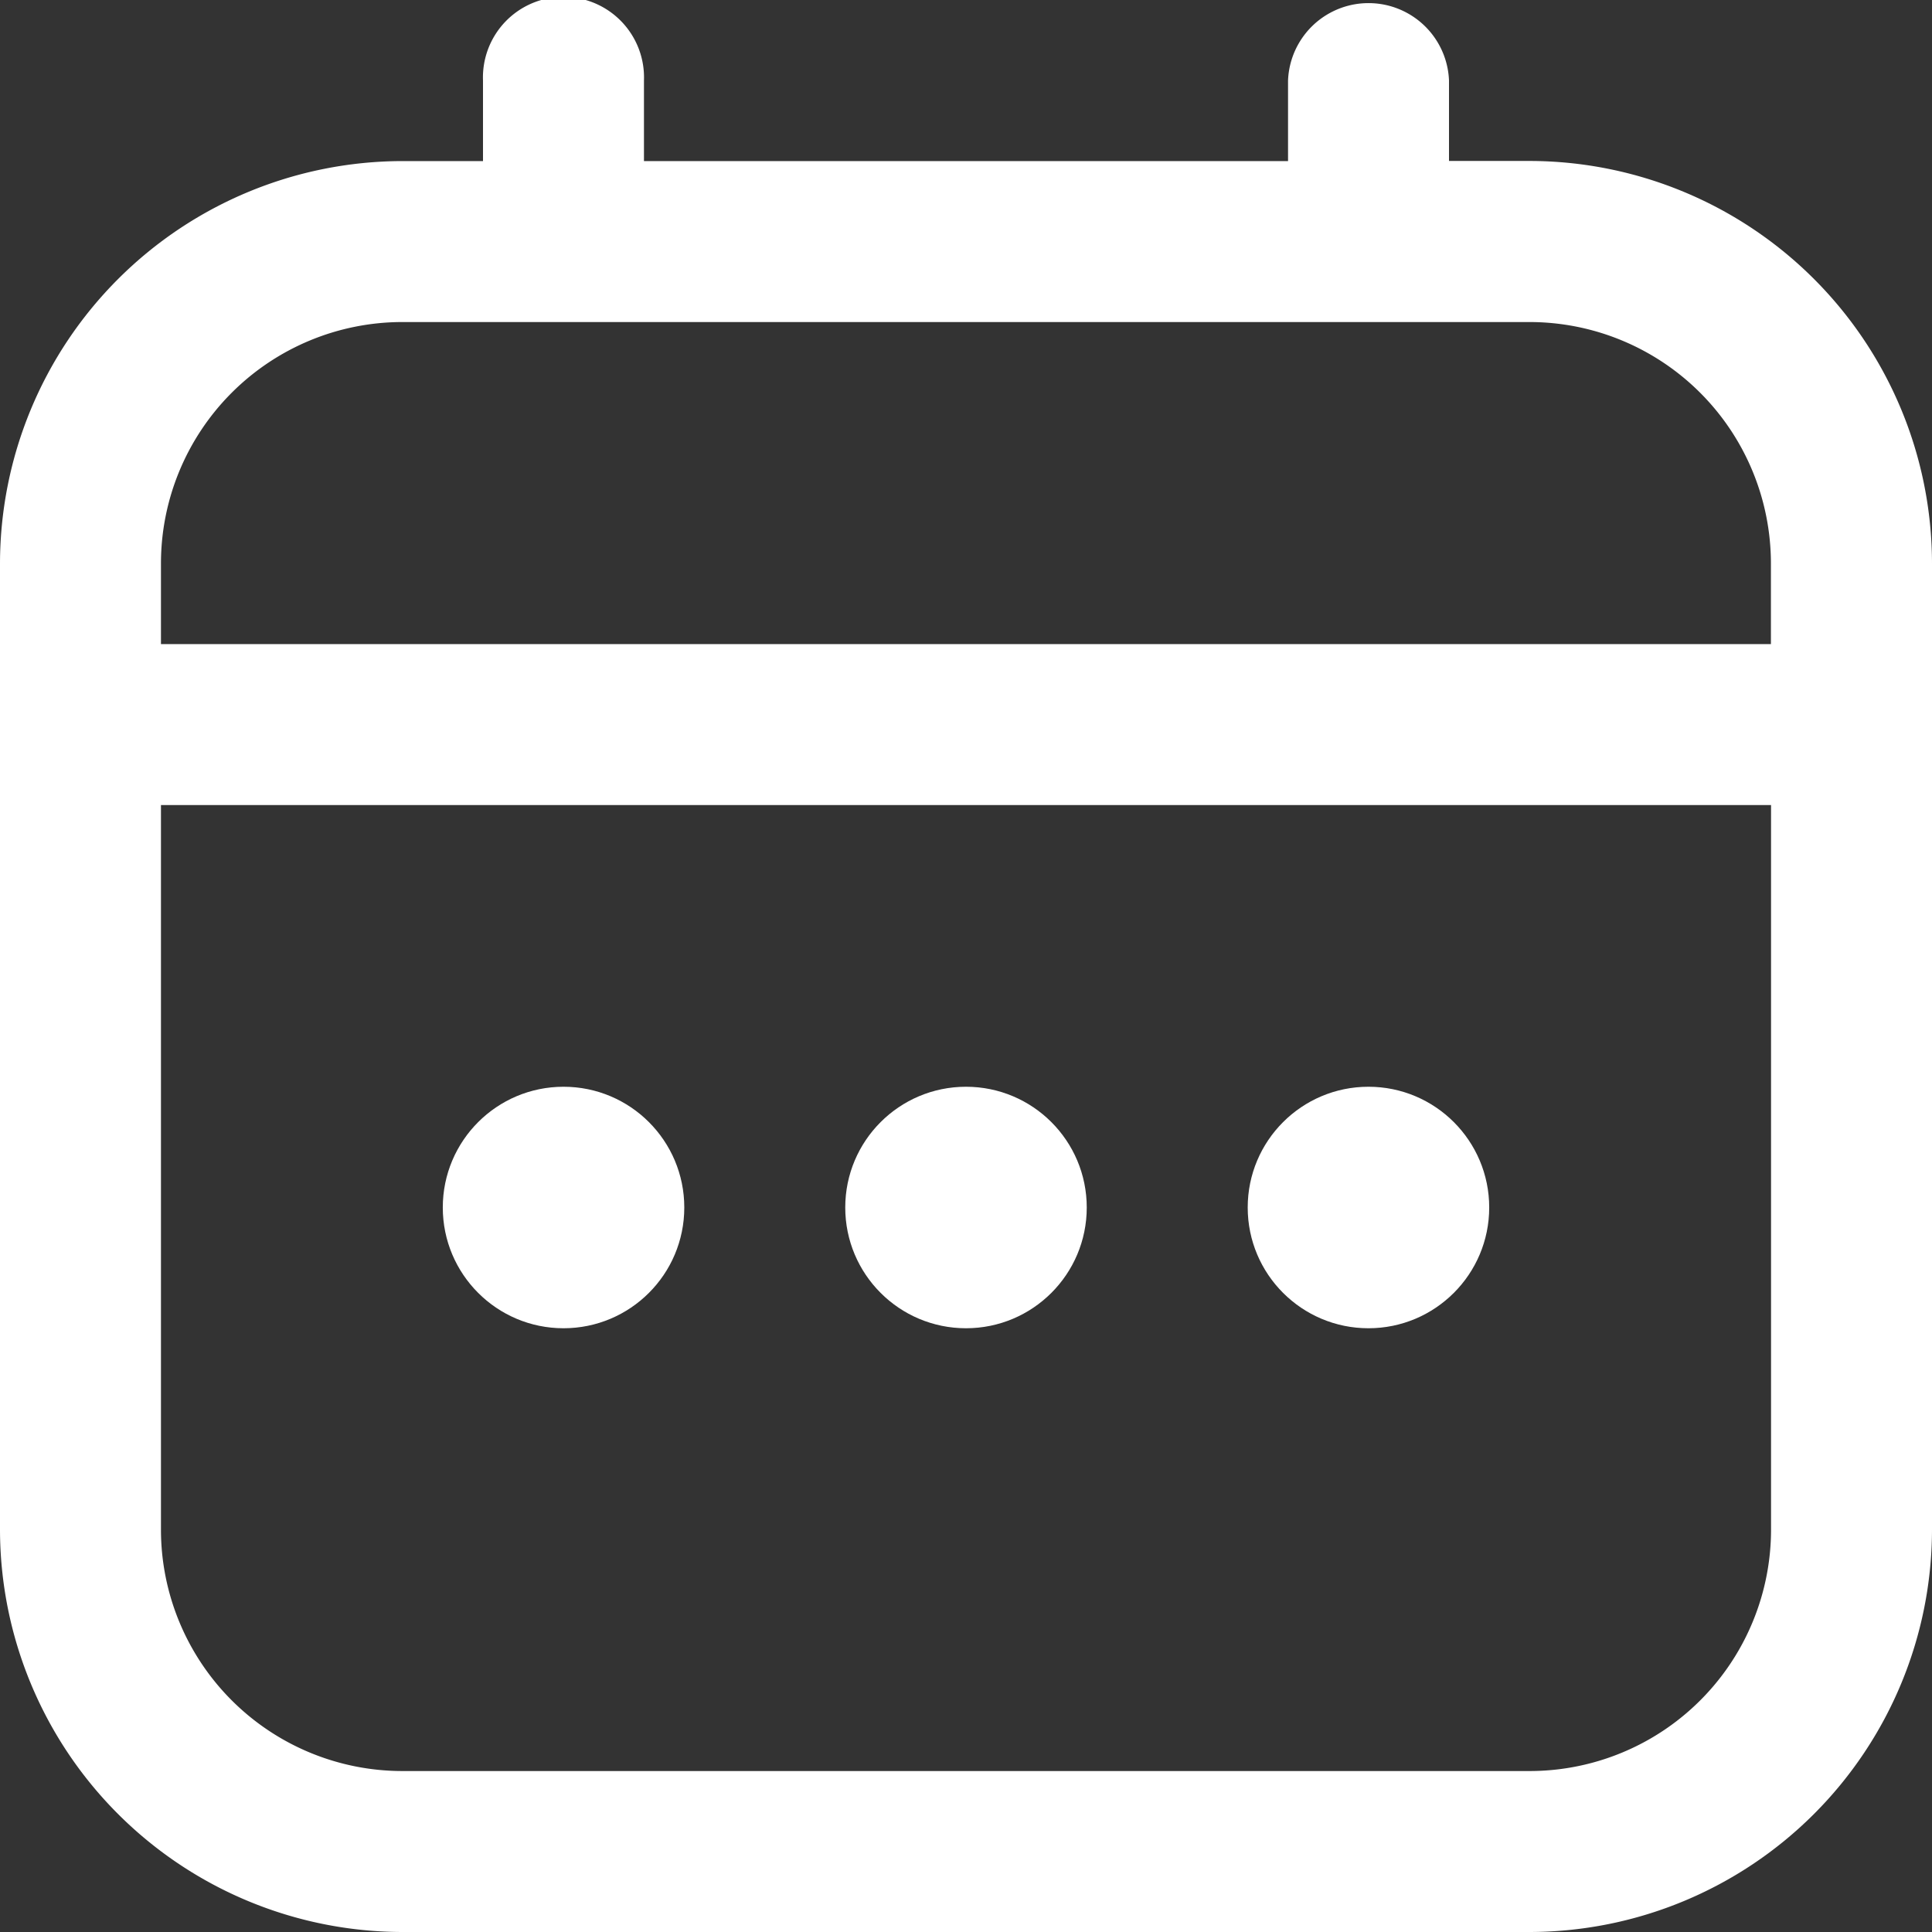 <svg id="calendar" xmlns="http://www.w3.org/2000/svg" width="16" height="16" viewBox="0 0 16 16">
  <rect x="0" y="0" width="16" height="16" fill="#333333" stroke="none"/>
  <path id="Path_10224" data-name="Path 10224" d="M12.667,1.333H12V.667a.667.667,0,0,0-1.333,0v.667H5.333V.667A.667.667,0,1,0,4,.667v.667H3.333A3.337,3.337,0,0,0,0,4.667v8A3.337,3.337,0,0,0,3.333,16h9.333A3.337,3.337,0,0,0,16,12.667v-8A3.337,3.337,0,0,0,12.667,1.333ZM1.333,4.667a2,2,0,0,1,2-2h9.333a2,2,0,0,1,2,2v.667H1.333Zm11.333,10H3.333a2,2,0,0,1-2-2v-6H14.667v6A2,2,0,0,1,12.667,14.667Z" fill="#fff"/>
  <circle id="Ellipse_130" data-name="Ellipse 130" cx="1" cy="1" r="1" transform="translate(7 9)" fill="#fff"/>
  <circle id="Ellipse_131" data-name="Ellipse 131" cx="1" cy="1" r="1" transform="translate(3.667 9)" fill="#fff"/>
  <circle id="Ellipse_132" data-name="Ellipse 132" cx="1" cy="1" r="1" transform="translate(10.333 9)" fill="#fff"/>
</svg>
